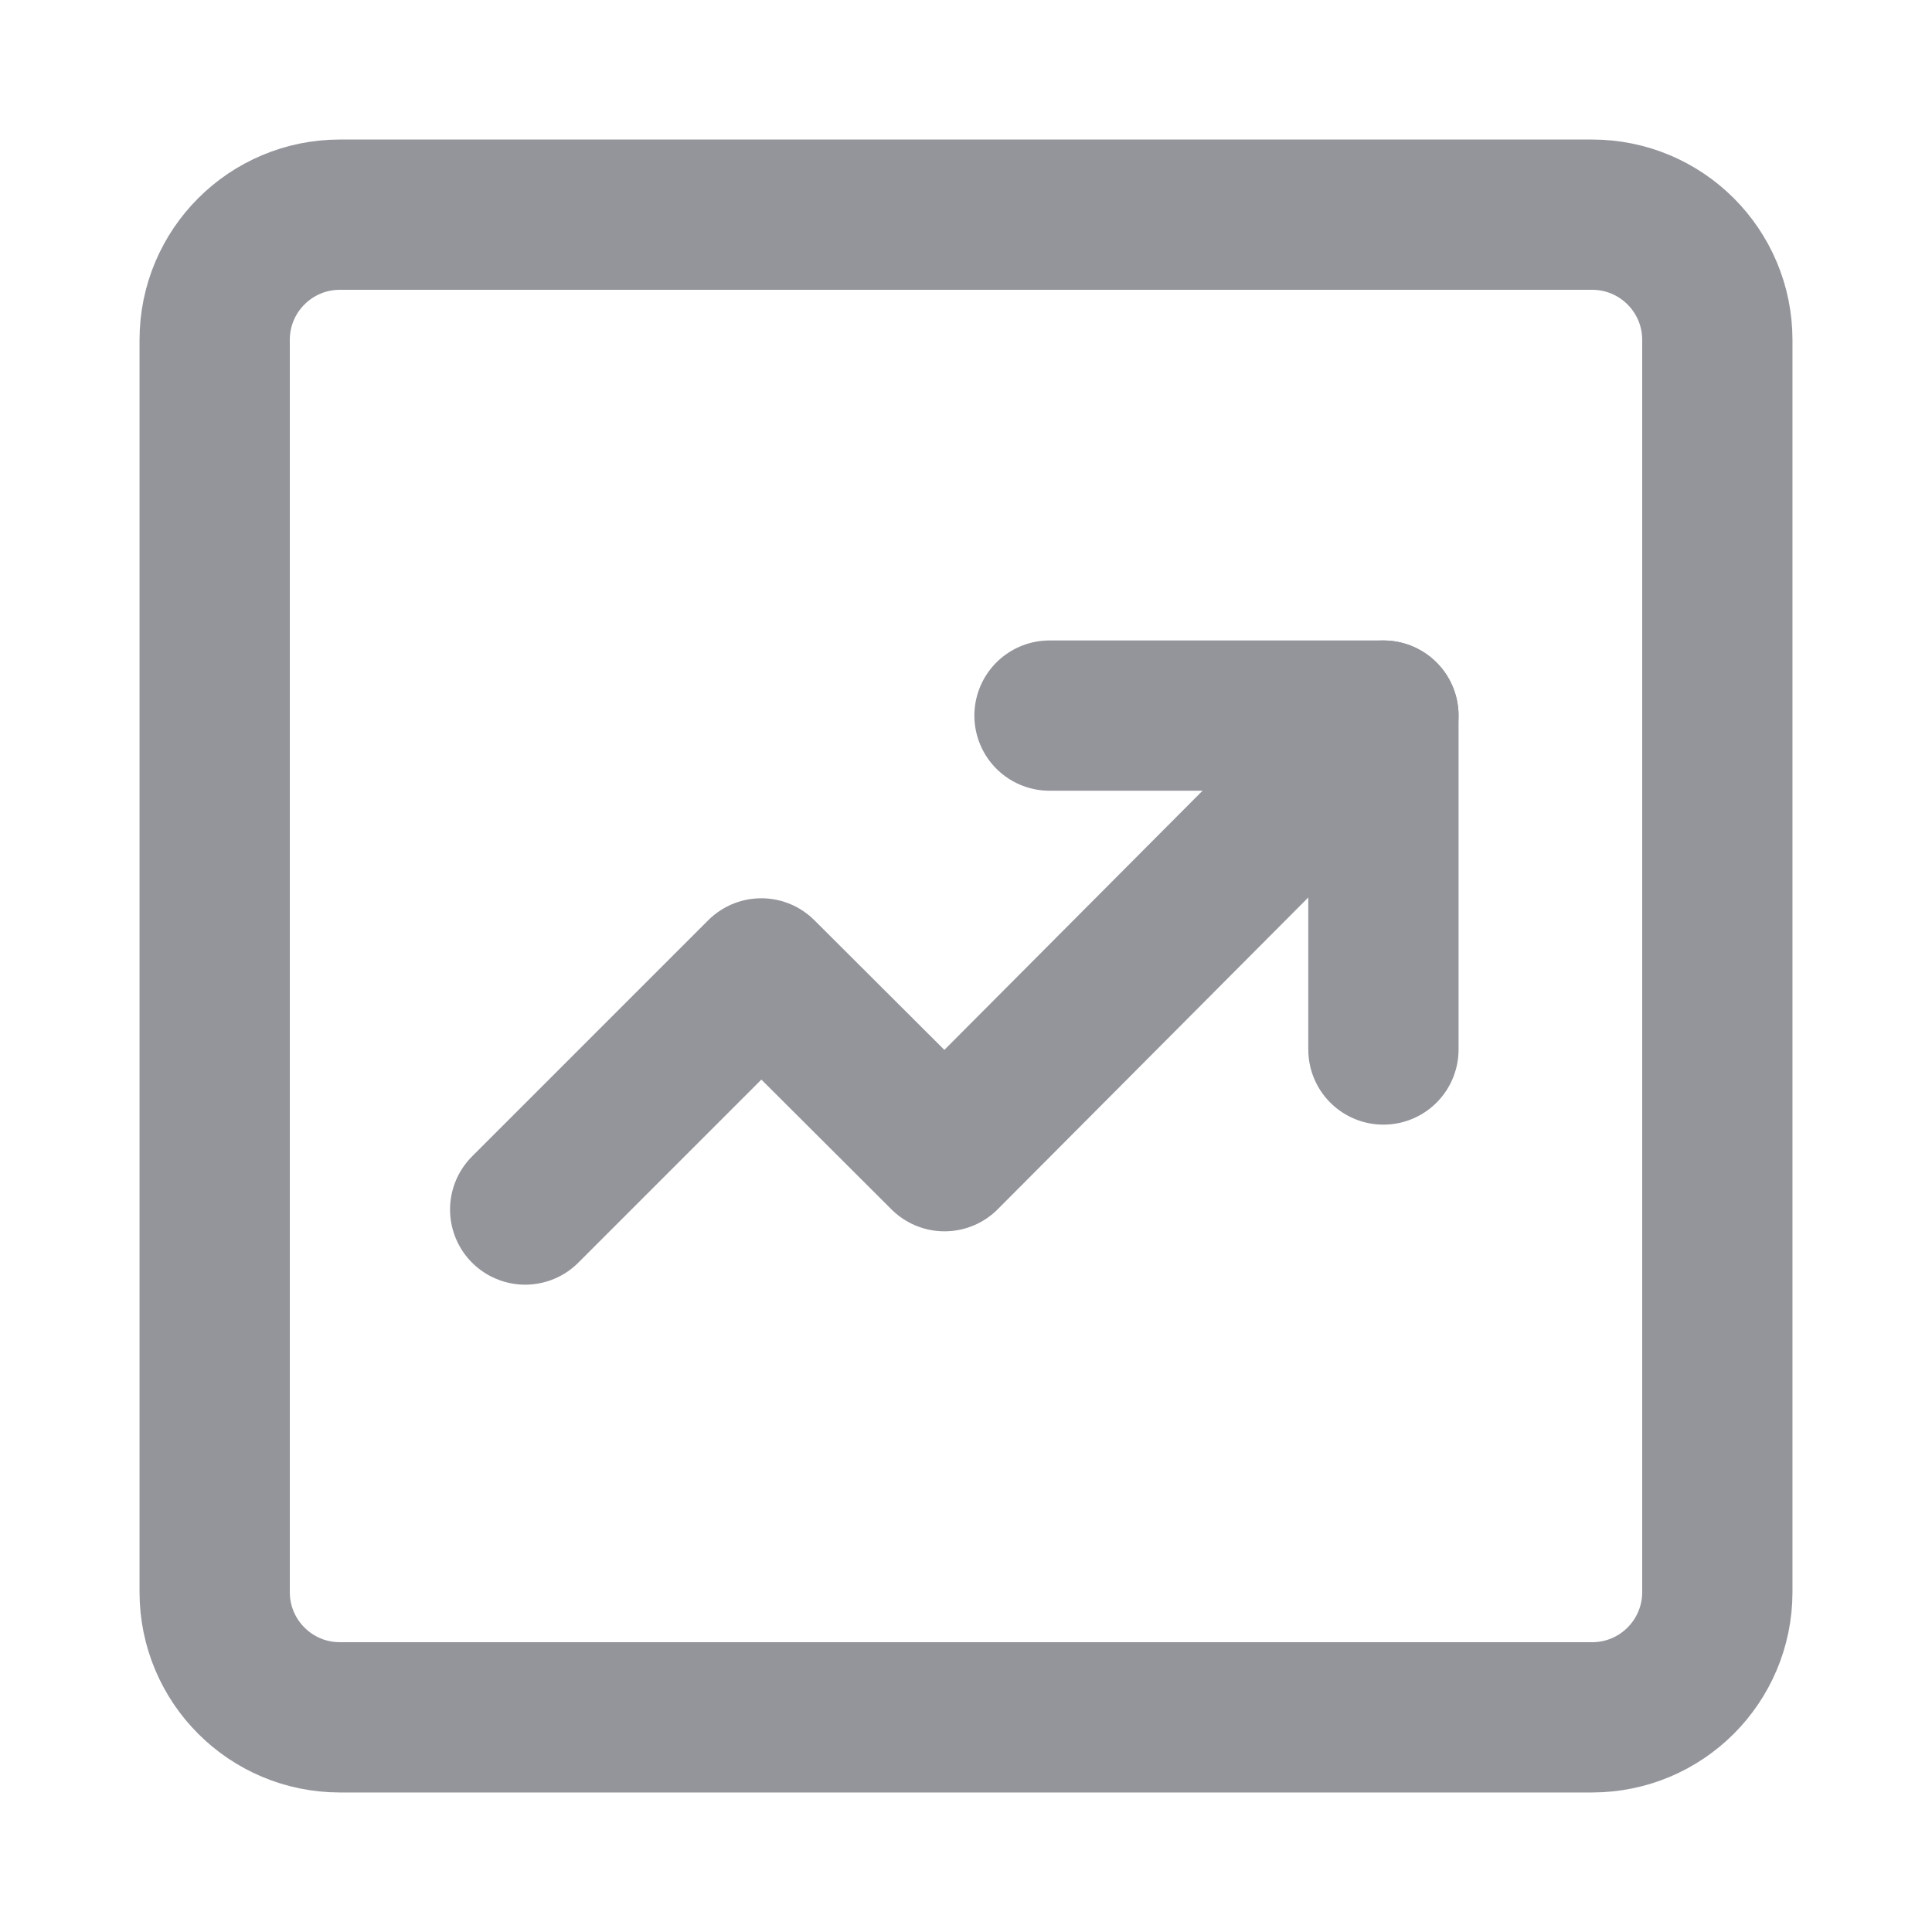 <?xml version="1.0" encoding="UTF-8"?>
<svg width="18px" height="18px" viewBox="0 0 18 18" version="1.1" xmlns="http://www.w3.org/2000/svg" xmlns:xlink="http://www.w3.org/1999/xlink">
    <title>icon_35</title>
    <g id="icon_35" stroke="none" stroke-width="1" fill="none" fill-rule="evenodd" stroke-linecap="round" stroke-linejoin="round">
        <g id="编组" stroke="#94959B" stroke-width="1.4">
            <g id="编组" transform="translate(2, 2)">
                <path d="M12.833,0 L1.167,0 C0.522,0 0,0.522 0,1.167 L0,12.833 C0,13.478 0.522,14 1.167,14 L12.833,14 C13.478,14 14,13.478 14,12.833 L14,1.167 C14,0.522 13.478,0 12.833,0 Z" id="路径"></path>
                <polyline id="路径" points="2.893 9.269 5.093 7.069 6.8 8.772 10.889 4.667"></polyline>
                <polyline id="路径" points="7.778 4.667 10.889 4.667 10.889 7.778"></polyline>
            </g>
        </g>
    </g>
</svg>